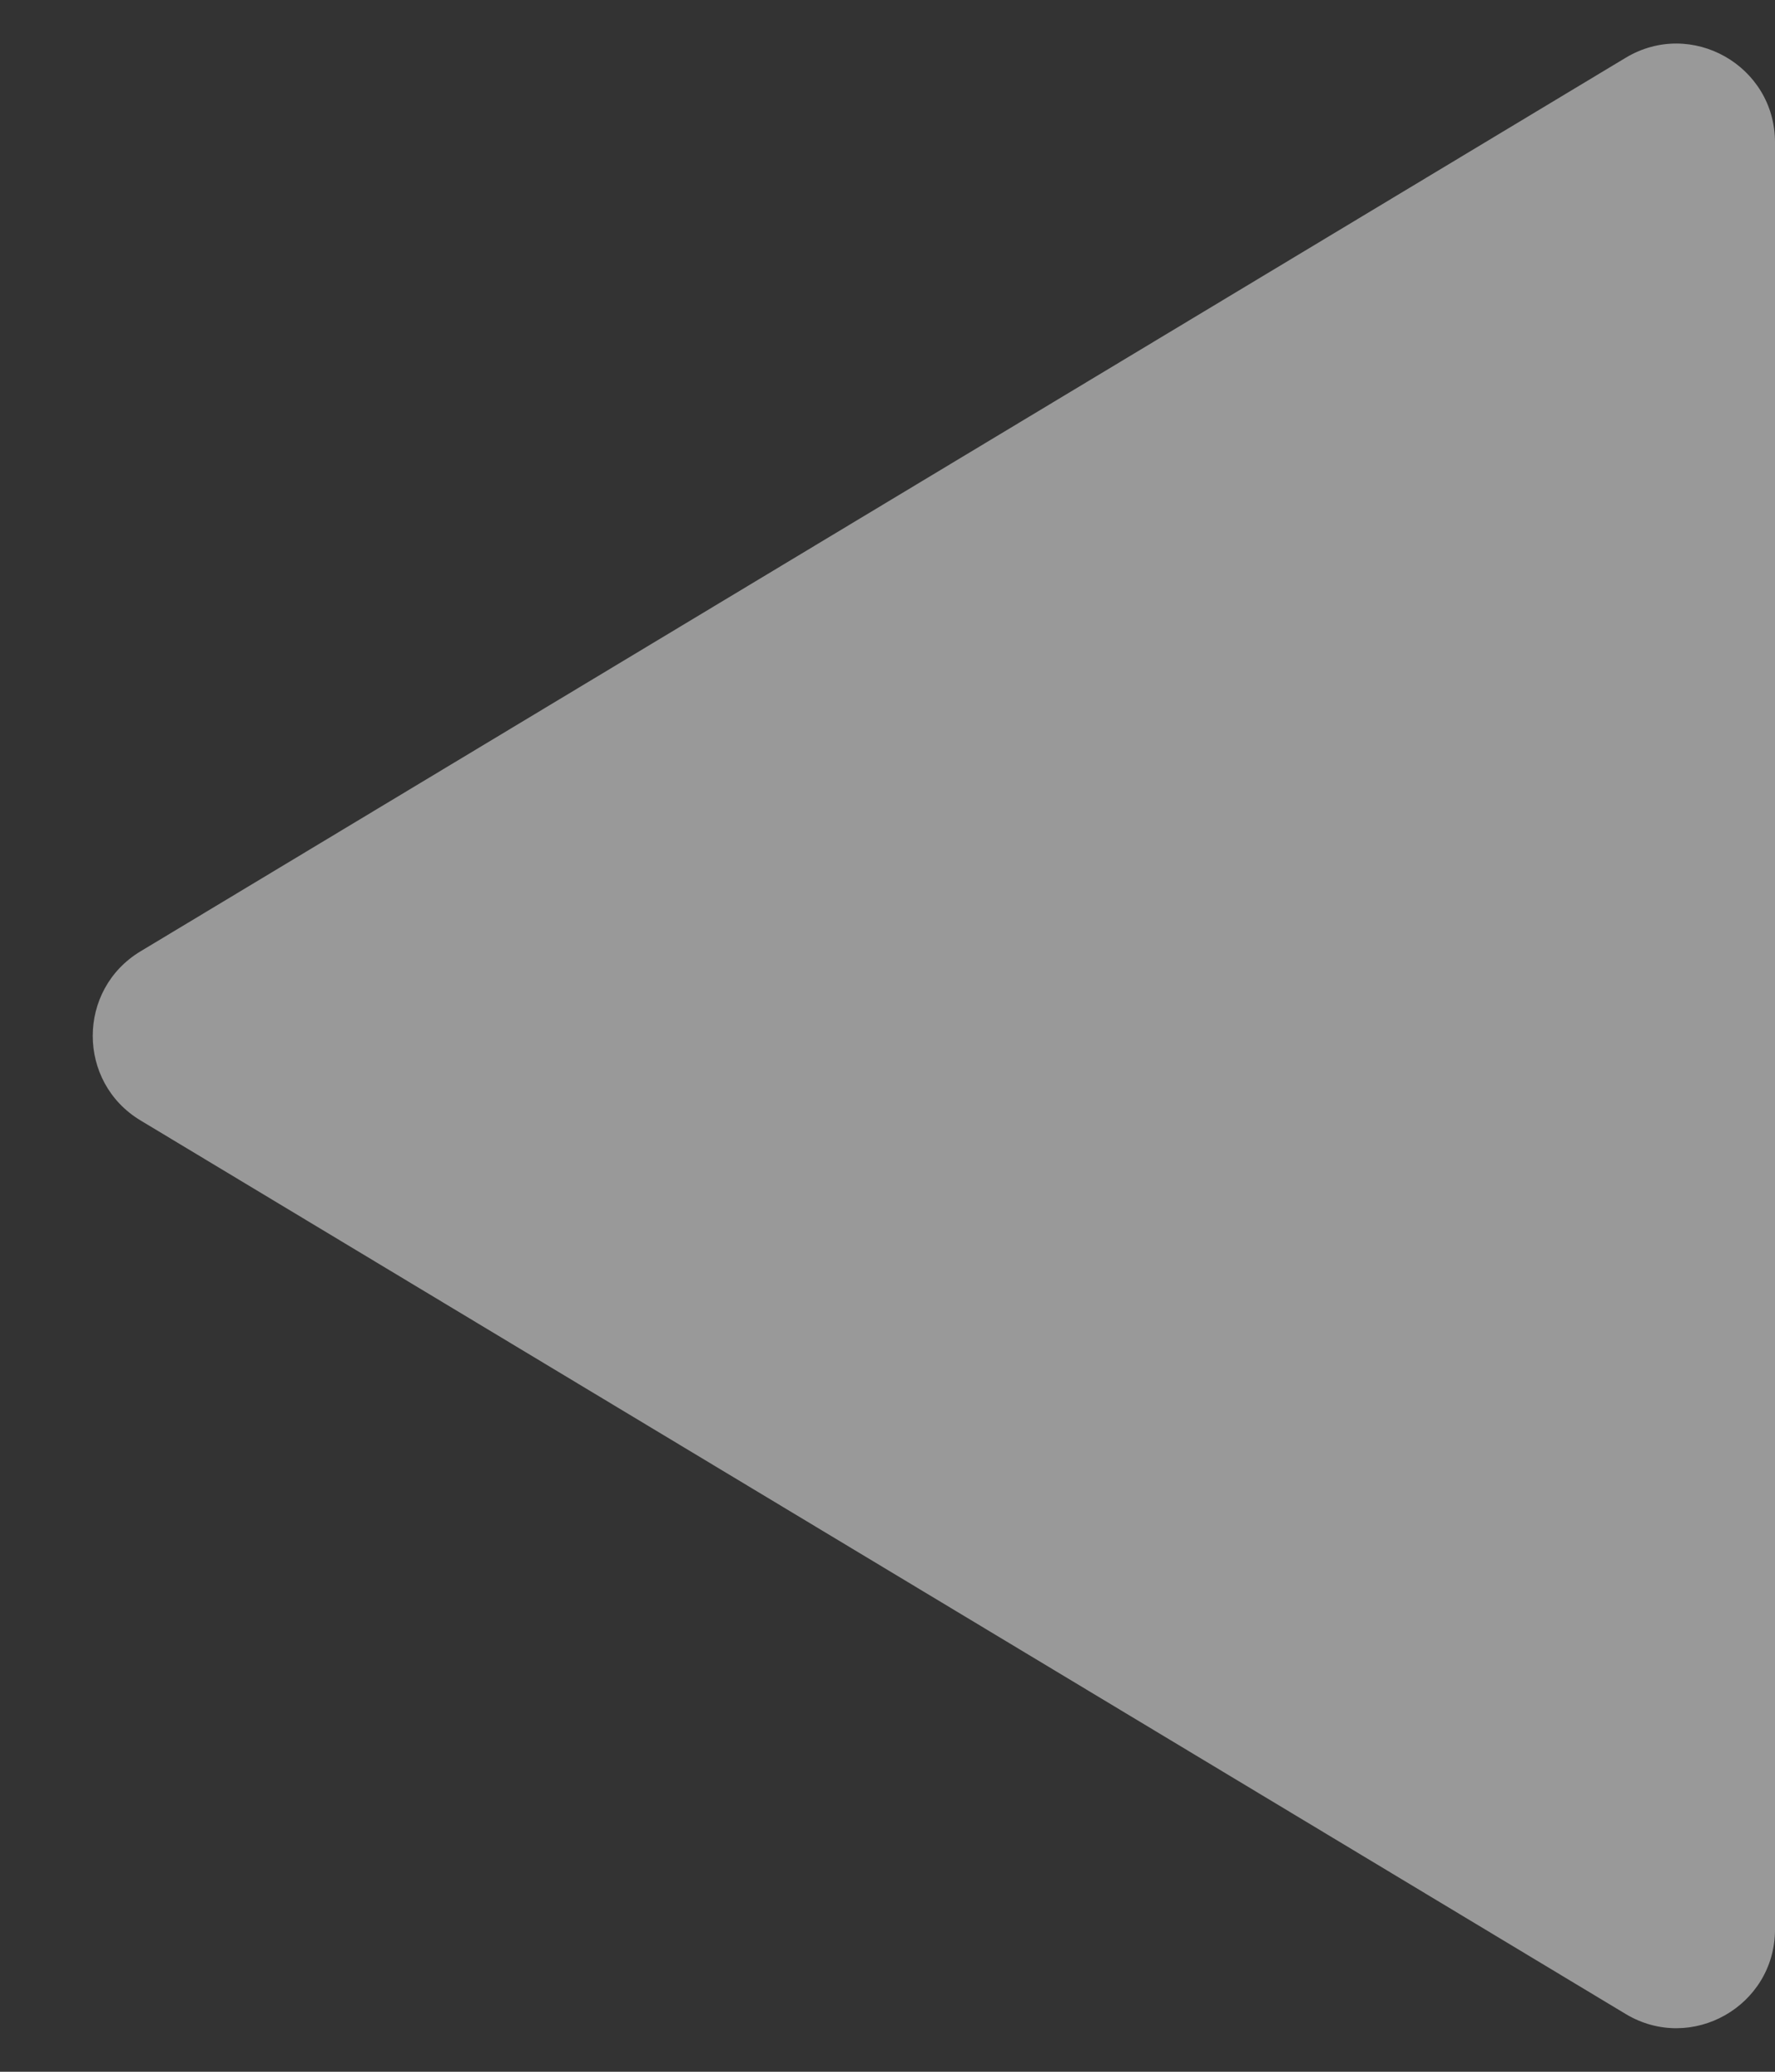 <svg width="18" height="21" viewBox="0 0 18 21" fill="none" xmlns="http://www.w3.org/2000/svg">
<rect x="0" y="0" width="18" height="21" fill="#333333" stroke="none"/>
<path d="M1.425 9.643C0.779 10.032 0.779 10.968 1.425 11.357L16.485 20.414C17.151 20.815 18 20.335 18 19.557V1.443C18 0.665 17.151 0.185 16.485 0.586L1.425 9.643Z" fill="white" fill-opacity="0.5"/>
</svg>
